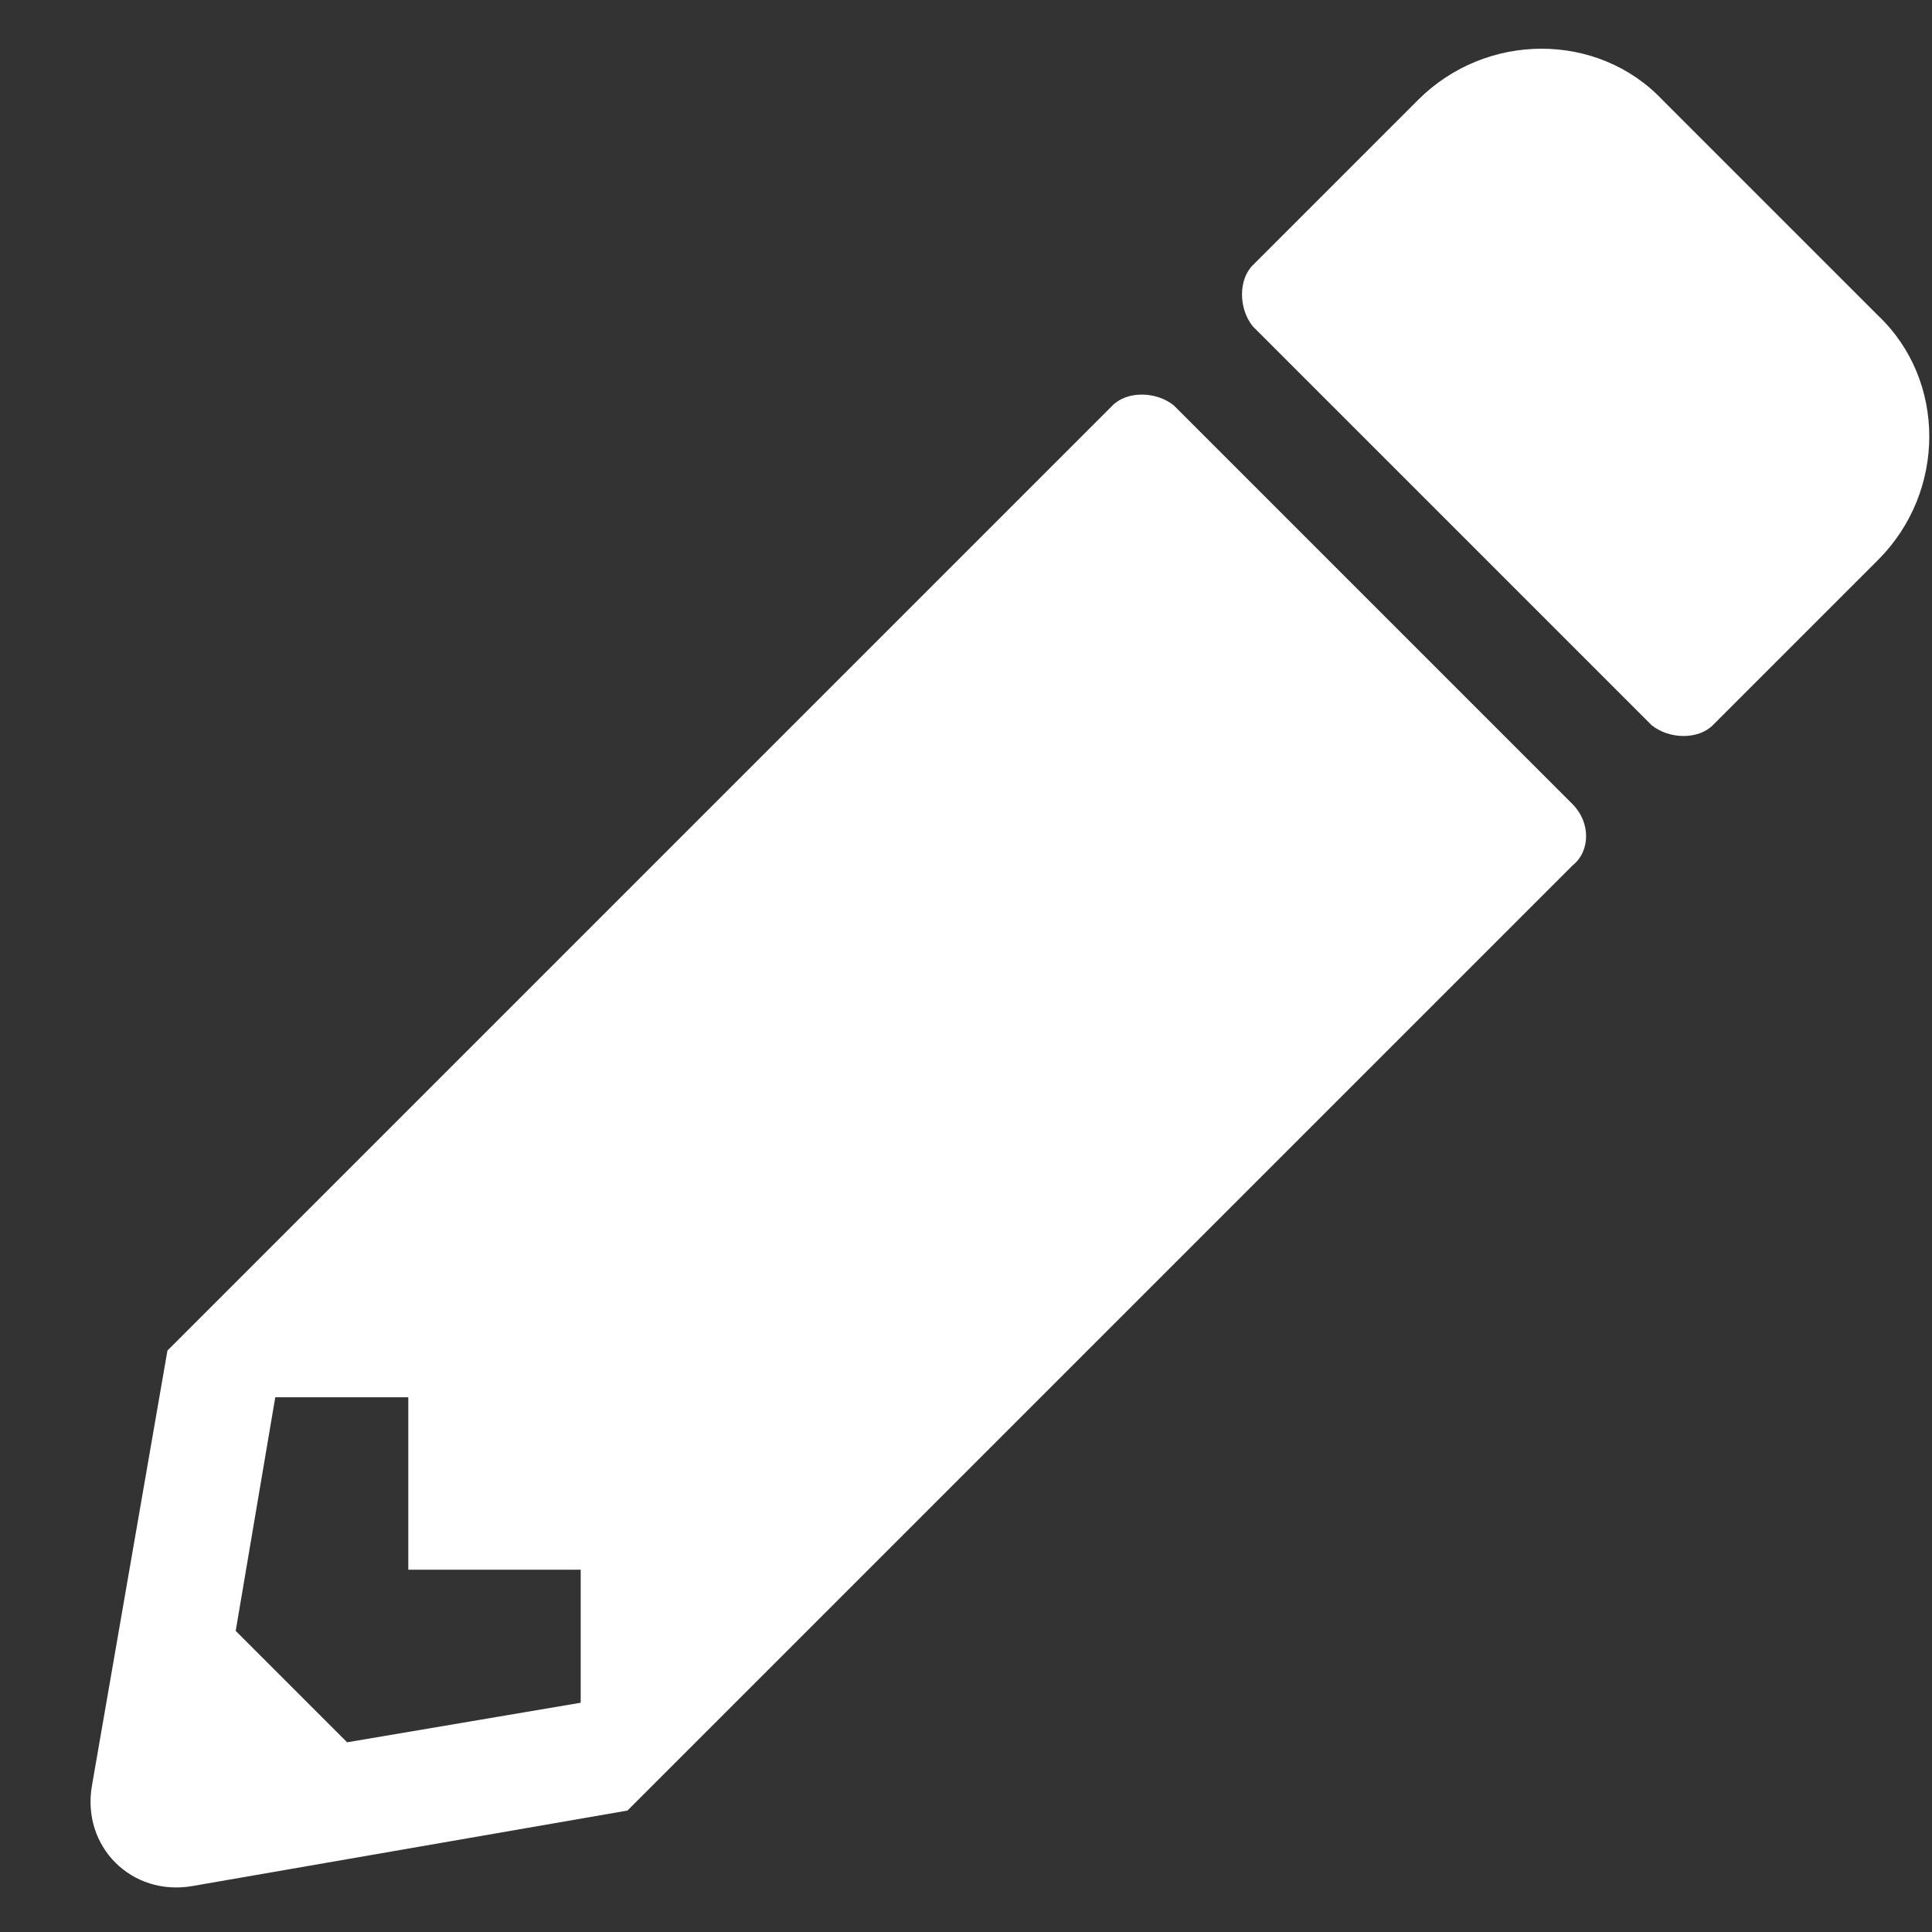 <svg width="21" height="21" viewBox="0 0 21 21" fill="none" xmlns="http://www.w3.org/2000/svg">
<rect x="0" y="0" width="21" height="21" fill="#333333" stroke="none"/>
<path d="M20.414 6.086C21.156 5.344 21.156 4.133 20.414 3.43L18.07 1.086C17.367 0.344 16.156 0.344 15.414 1.086L13.617 2.883C13.461 3.039 13.461 3.352 13.617 3.547L17.953 7.883C18.148 8.039 18.461 8.039 18.617 7.883L20.414 6.086ZM12.094 4.406L1.82 14.68L1 19.406C0.883 20.07 1.43 20.617 2.094 20.5L6.82 19.68L17.094 9.406C17.289 9.25 17.289 8.938 17.094 8.742L12.758 4.406C12.562 4.25 12.25 4.25 12.094 4.406ZM4.438 17.062H6.312V18.508L3.773 18.938L2.562 17.727L2.992 15.188H4.438V17.062Z" fill="white"/>
</svg>

